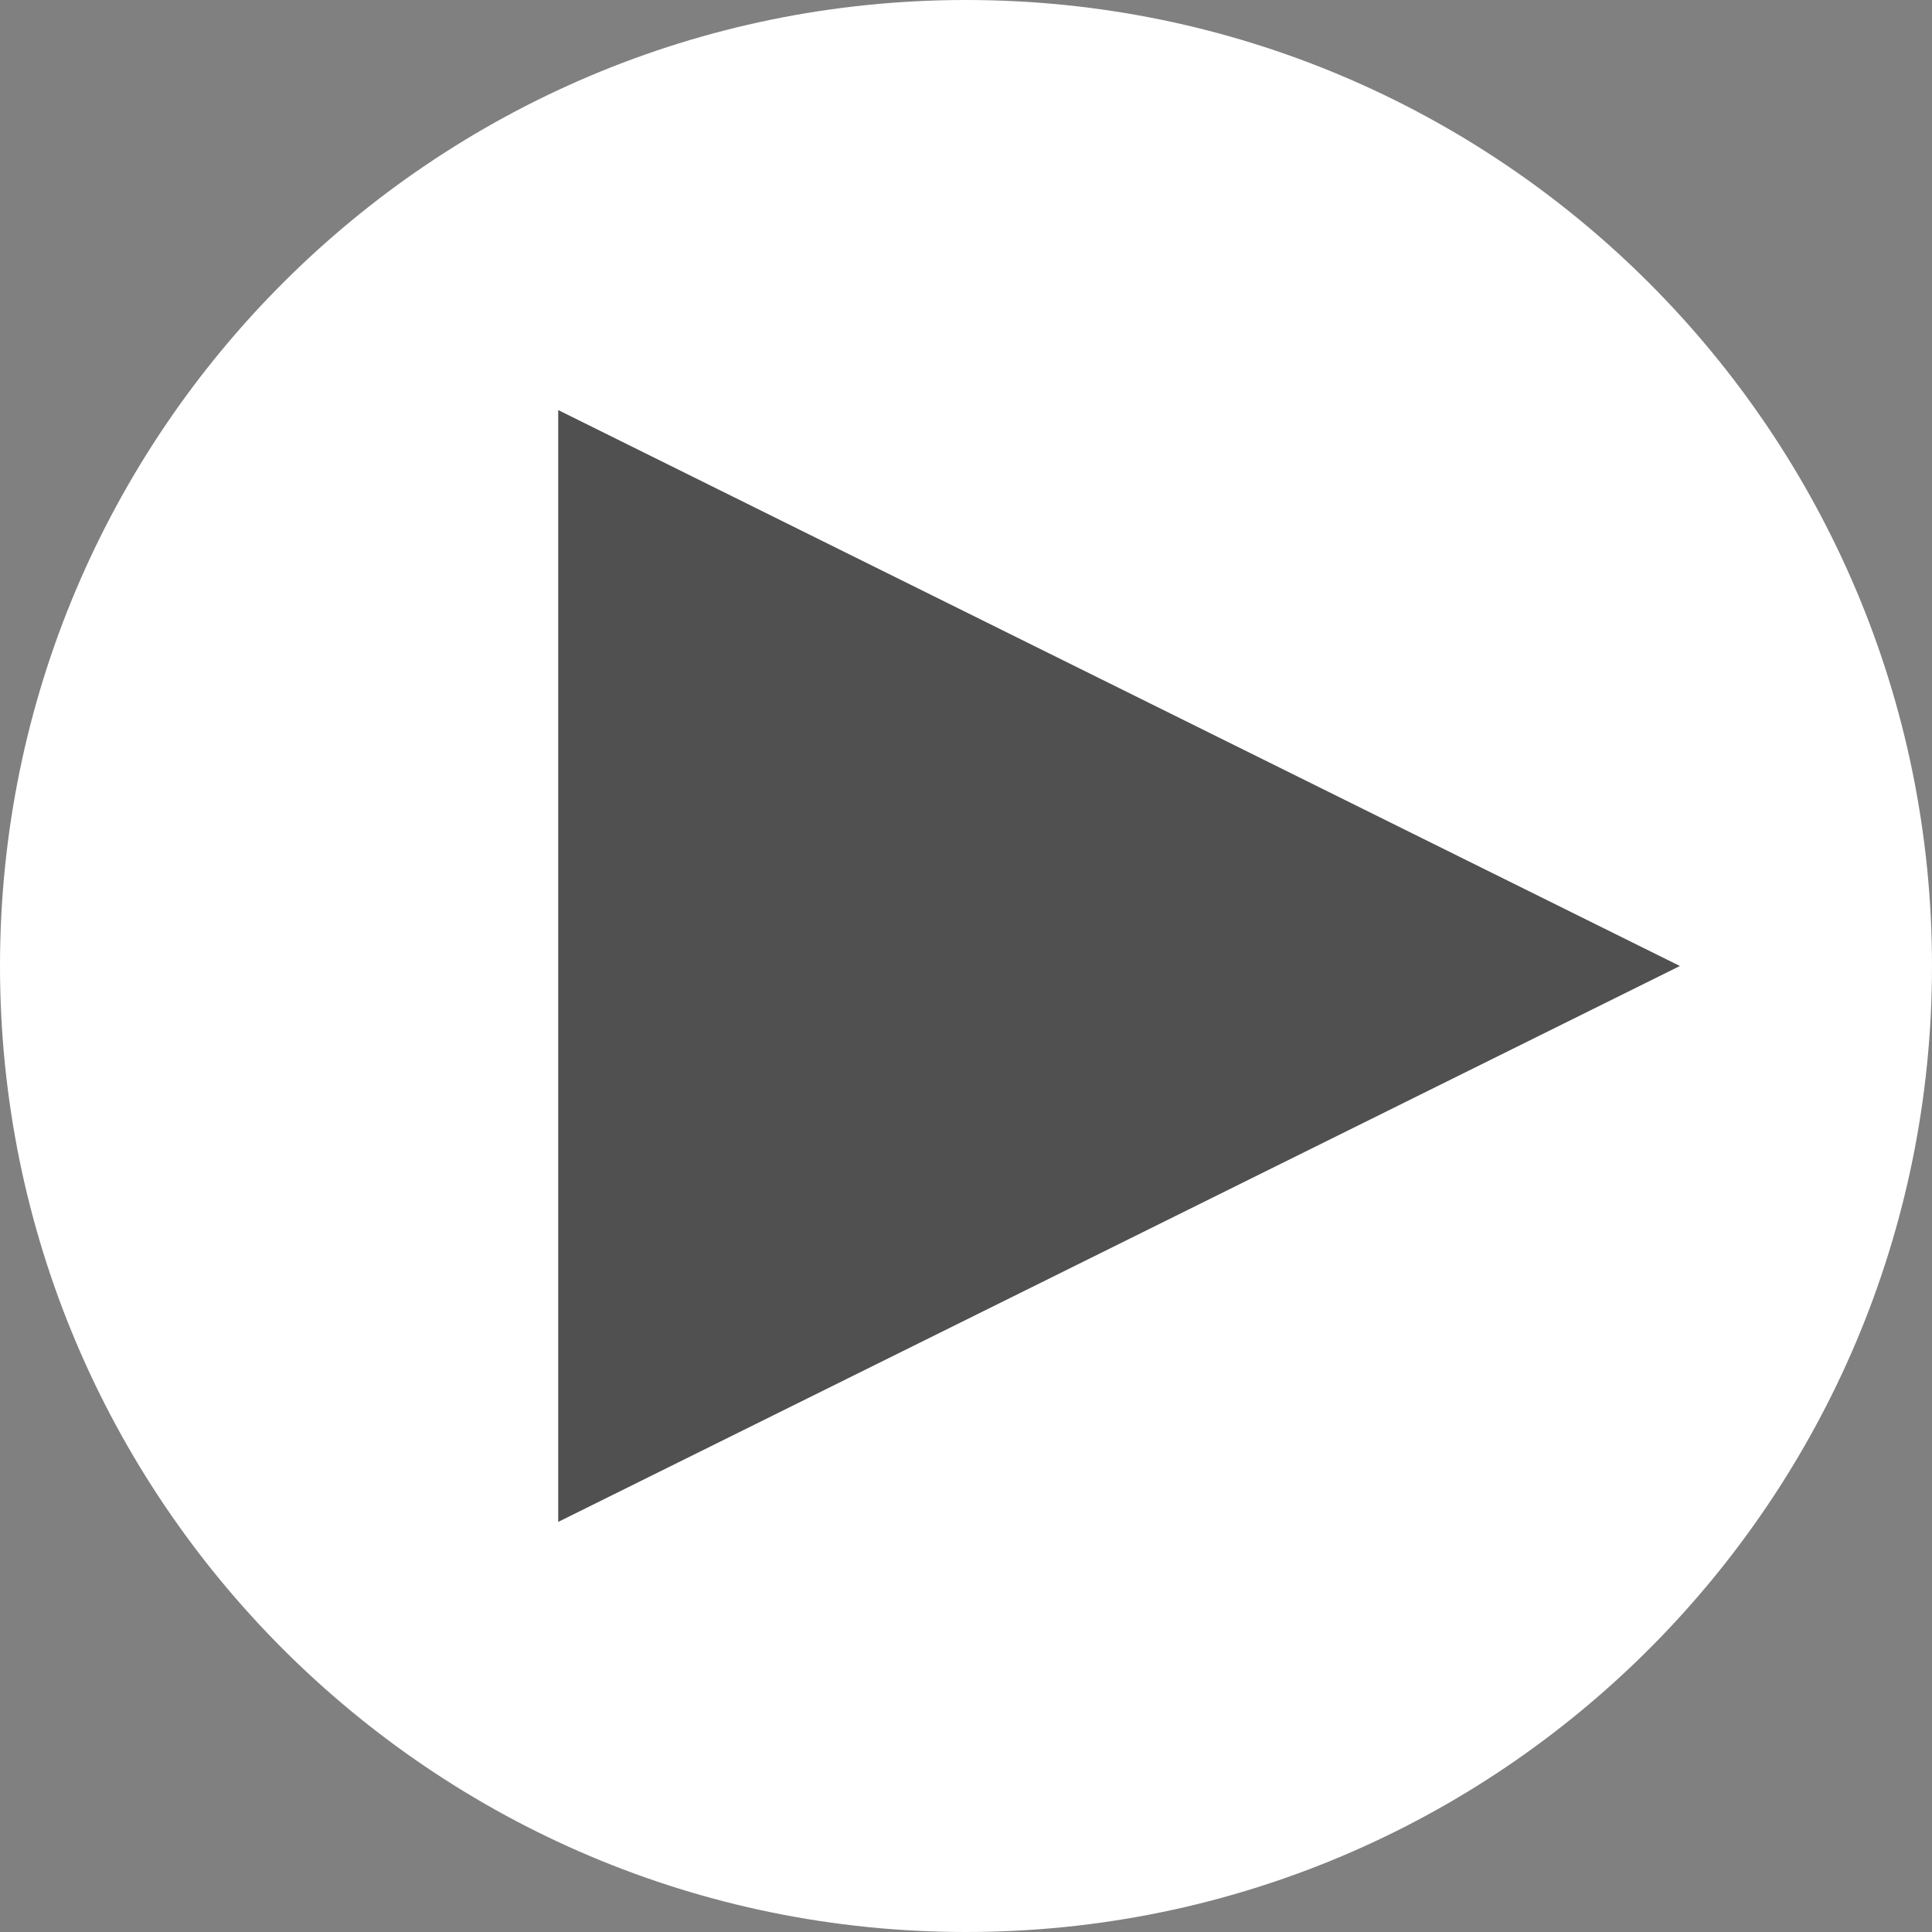 <svg xmlns="http://www.w3.org/2000/svg" width="80" height="80" fill="none"><rect width="100%" height="100%" fill="#808080" stroke="none"/><g clip-path="url(#a)"><path fill="#fff" d="M40 80c22.091 0 40-17.909 40-40S62.091 0 40 0 0 17.909 0 40s17.909 40 40 40Z"/><path fill="#515050" d="M23.114 63.019V16.98L69.561 40 23.114 63.019Z"/></g><defs><clipPath id="a"><path fill="#fff" d="M0 0h80v80H0z"/></clipPath></defs></svg>